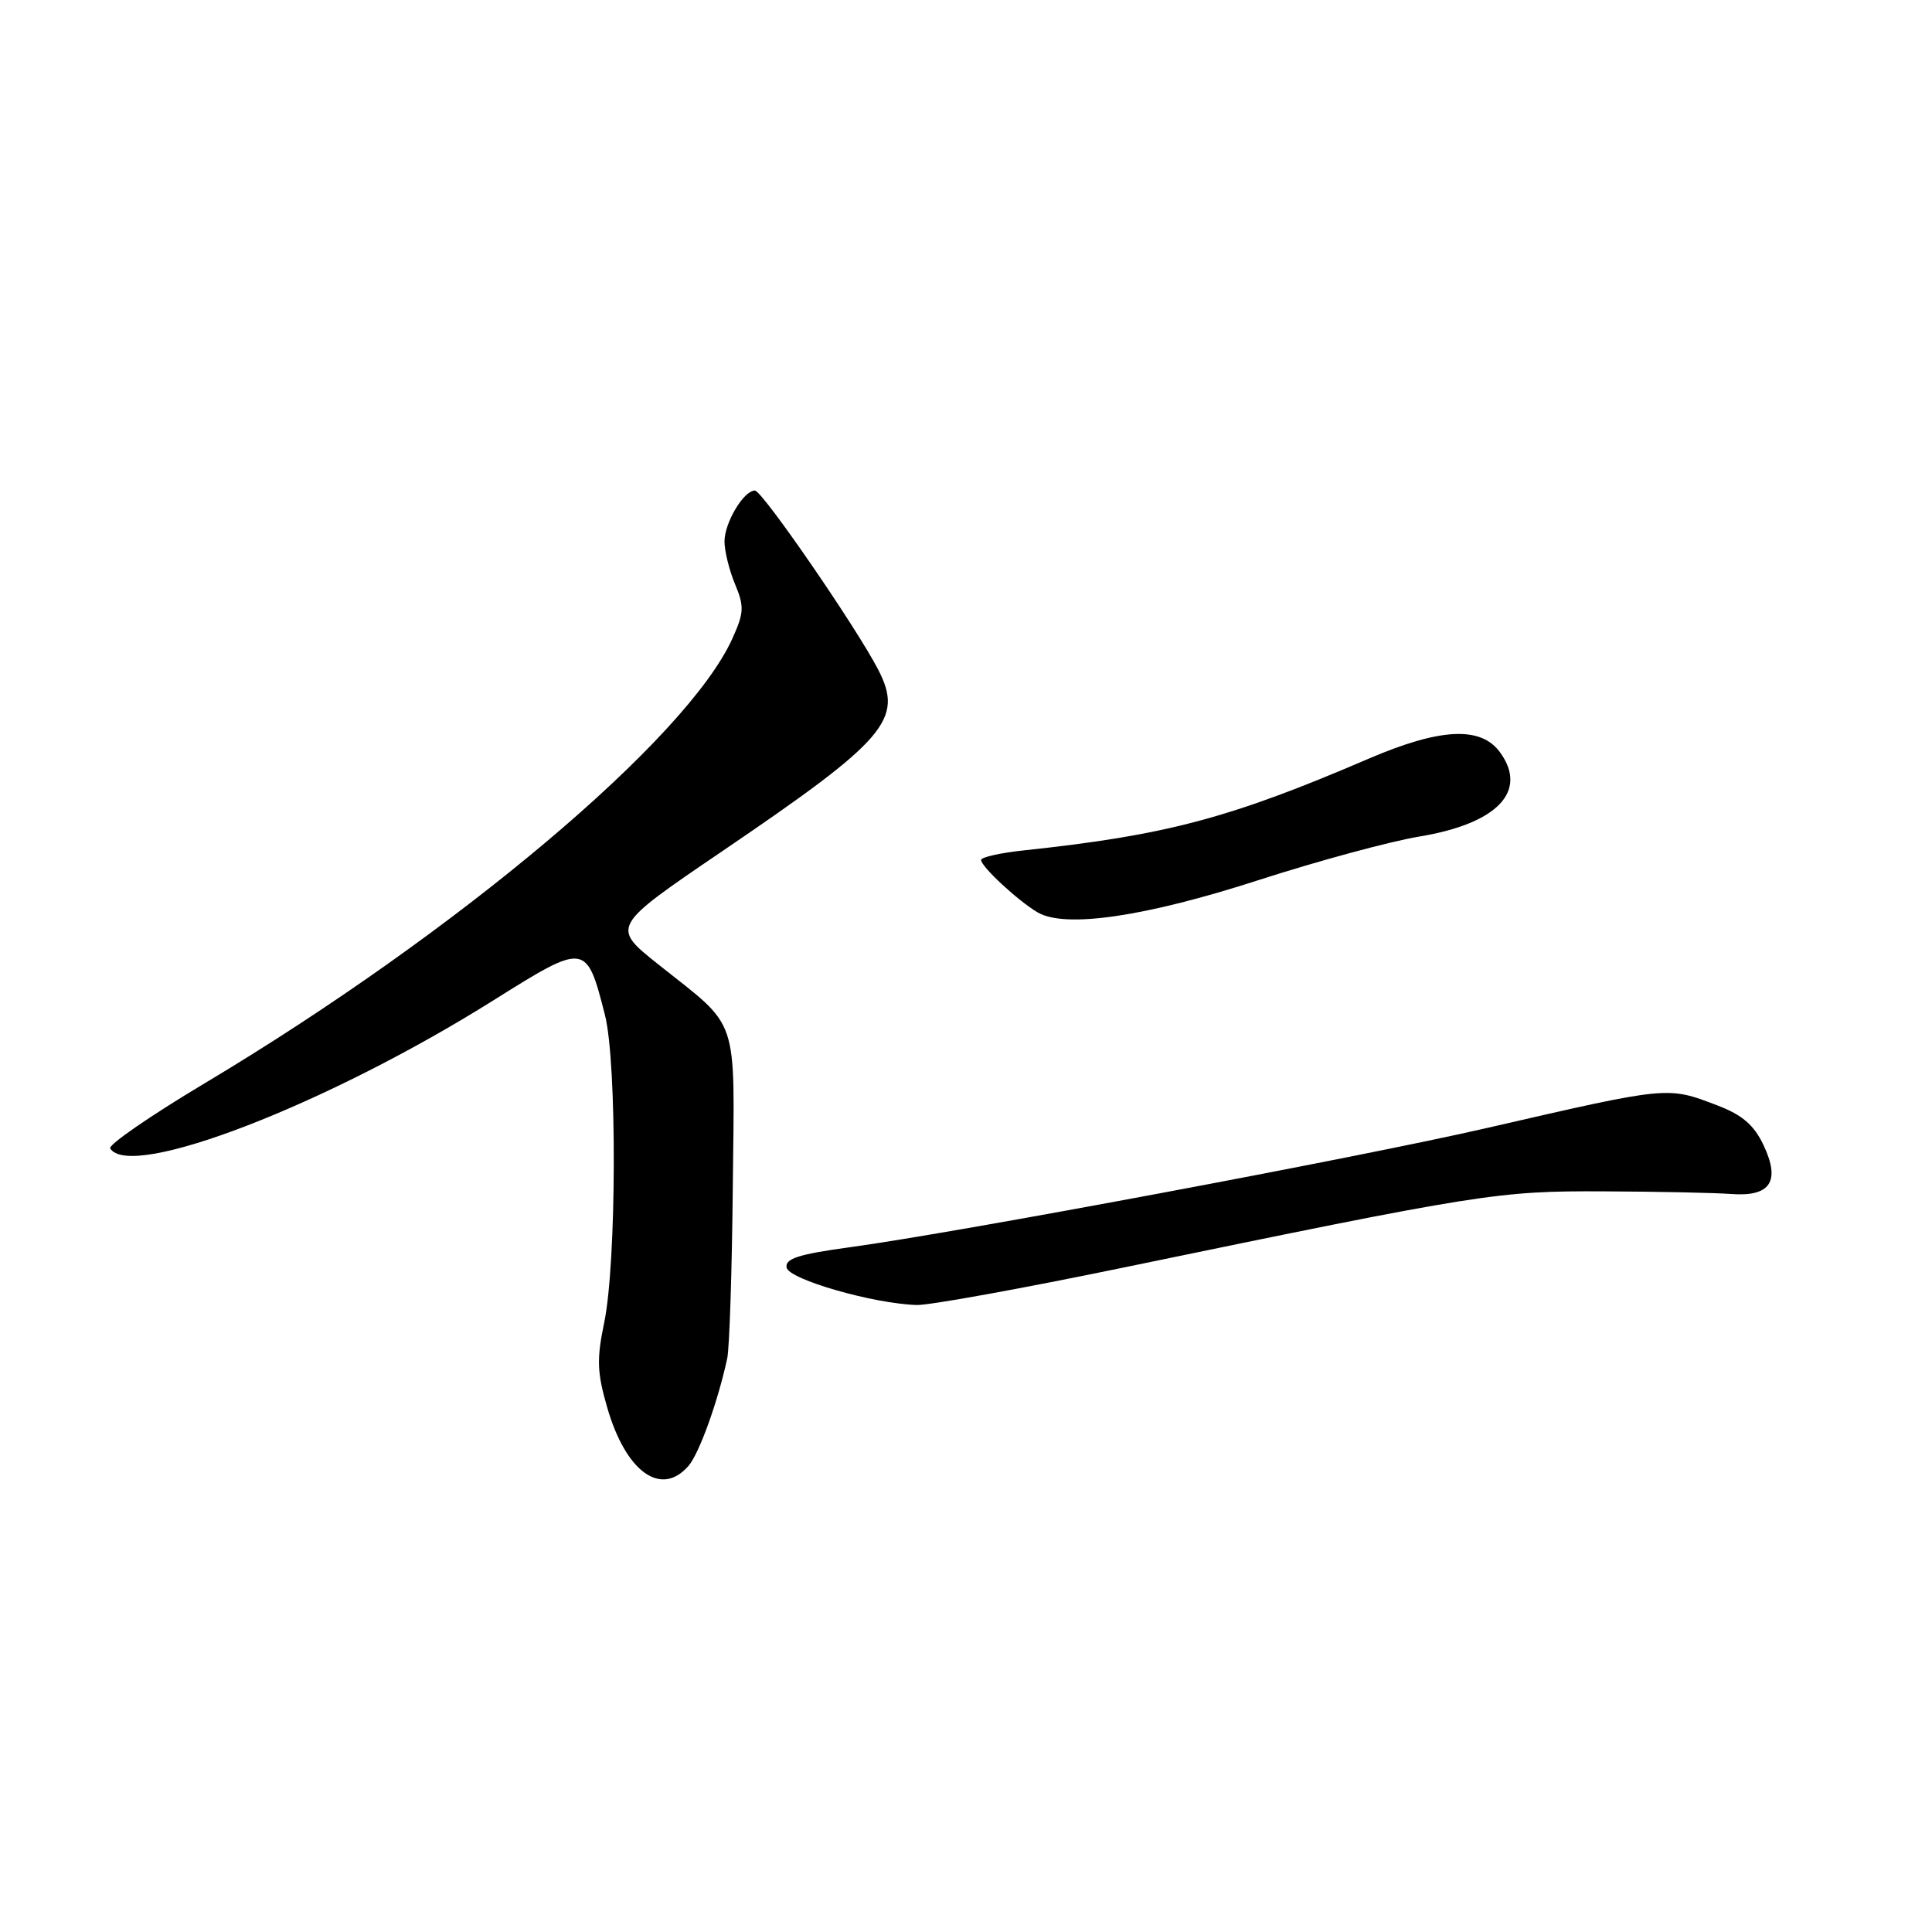 <?xml version="1.0" encoding="UTF-8" standalone="no"?>
<!DOCTYPE svg PUBLIC "-//W3C//DTD SVG 1.1//EN" "http://www.w3.org/Graphics/SVG/1.1/DTD/svg11.dtd" >
<svg xmlns="http://www.w3.org/2000/svg" xmlns:xlink="http://www.w3.org/1999/xlink" version="1.1" viewBox="0 0 256 256">
 <g >
 <path fill="currentColor"
d=" M 91.22 194.25 C 92.64 192.62 95.12 185.74 96.36 180.00 C 96.66 178.62 96.99 168.39 97.10 157.25 C 97.33 134.14 98.11 136.45 87.23 127.79 C 80.97 122.80 80.97 122.80 95.73 112.77 C 117.48 98.00 119.77 95.33 116.37 88.74 C 113.48 83.14 101.00 65.00 100.03 65.00 C 98.54 65.00 96.00 69.26 96.00 71.75 C 96.00 73.02 96.63 75.57 97.40 77.41 C 98.63 80.36 98.59 81.19 97.04 84.62 C 91.03 97.89 60.60 123.53 27.09 143.56 C 19.94 147.83 14.32 151.71 14.60 152.17 C 17.25 156.46 43.37 146.37 65.38 132.55 C 77.62 124.87 77.71 124.88 80.16 134.50 C 81.77 140.81 81.70 167.37 80.06 175.25 C 79.05 180.10 79.11 181.87 80.47 186.54 C 82.94 195.06 87.60 198.40 91.22 194.25 Z  M 149.00 167.93 C 196.44 158.12 198.48 157.80 212.50 157.86 C 219.65 157.89 227.25 158.05 229.38 158.21 C 234.60 158.60 235.96 156.54 233.66 151.70 C 232.41 149.07 230.85 147.73 227.58 146.48 C 220.90 143.93 221.26 143.89 197.00 149.47 C 180.19 153.34 126.91 163.31 112.72 165.25 C 105.82 166.19 104.00 166.77 104.23 167.96 C 104.53 169.54 115.78 172.76 121.50 172.92 C 123.15 172.96 135.53 170.72 149.00 167.93 Z  M 166.73 116.63 C 174.56 114.10 184.15 111.50 188.05 110.85 C 198.41 109.14 202.53 104.84 198.75 99.67 C 196.21 96.19 190.83 96.46 181.33 100.54 C 163.00 108.42 154.52 110.67 135.75 112.67 C 132.59 113.00 130.00 113.58 130.00 113.95 C 130.00 114.83 134.93 119.40 137.50 120.90 C 141.13 123.03 151.73 121.48 166.73 116.63 Z "/>
</g>
</svg>